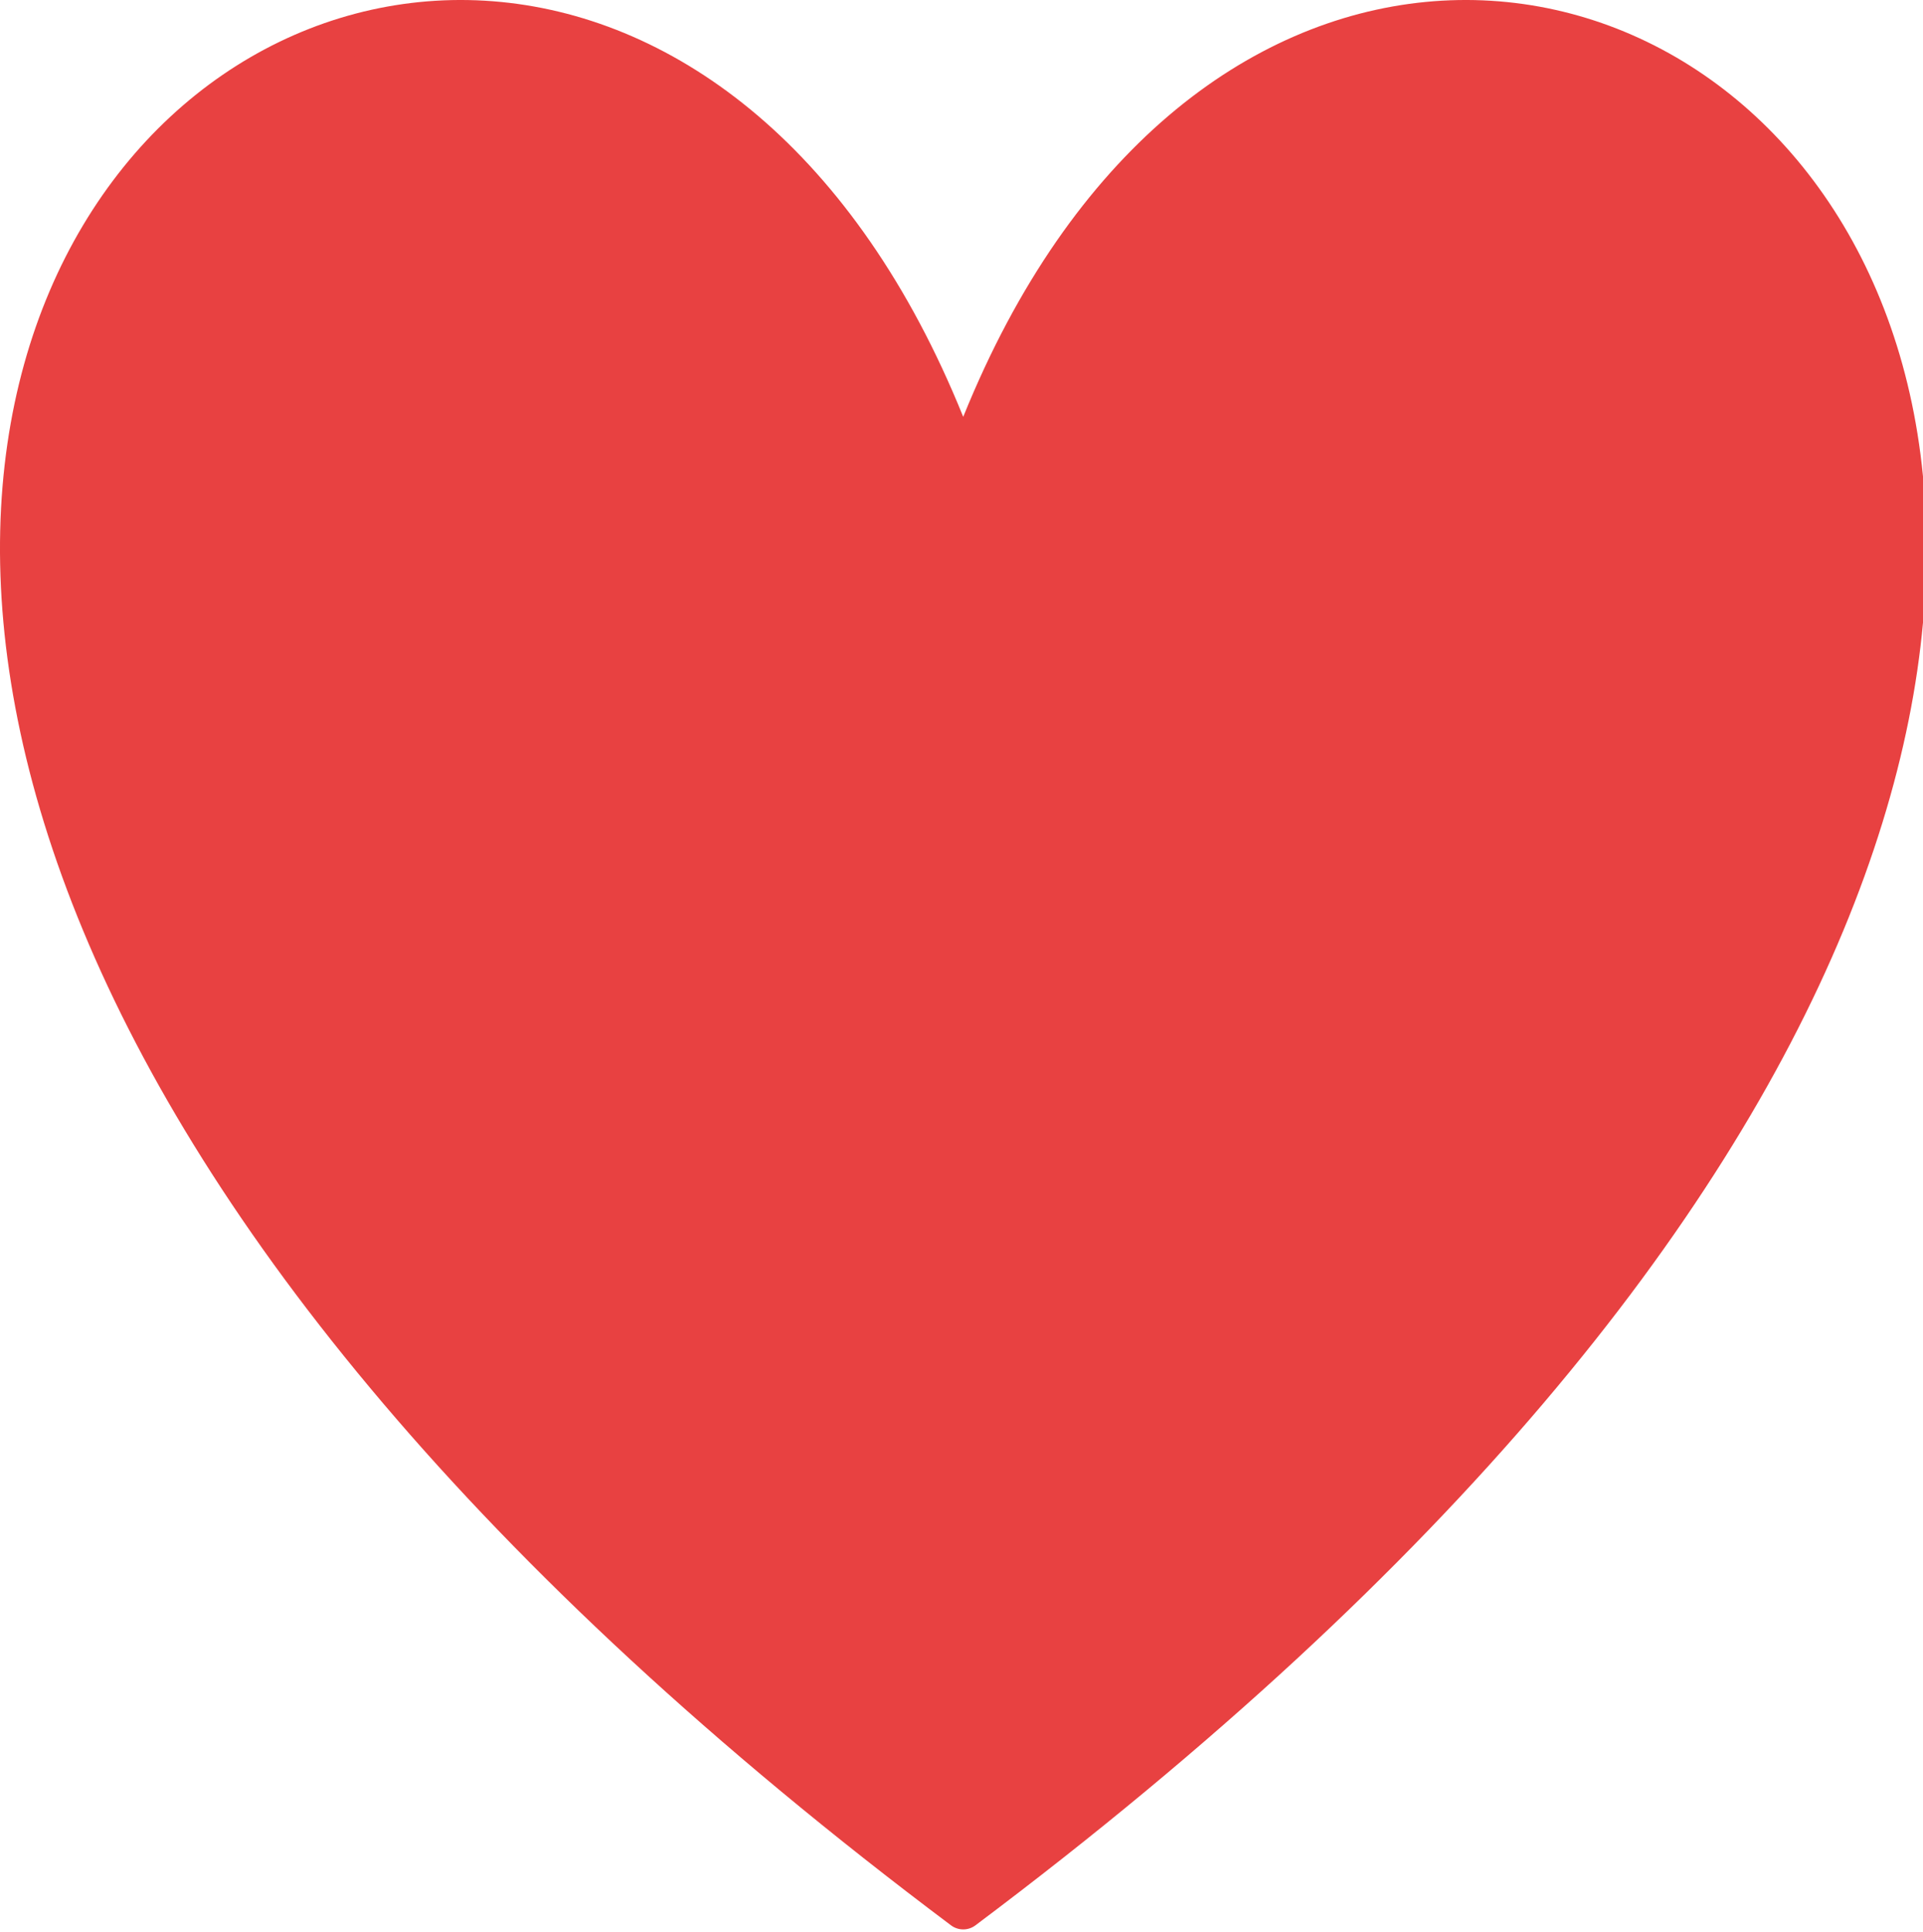 <svg xmlns="http://www.w3.org/2000/svg" xmlns:se="http://svg-edit.googlecode.com" xmlns:xlink="http://www.w3.org/1999/xlink" xmlns:dc="http://purl.org/dc/elements/1.1/" xmlns:cc="http://creativecommons.org/ns#" xmlns:rdf="http://www.w3.org/1999/02/22-rdf-syntax-ns#" xmlns:inkscape="http://www.inkscape.org/namespaces/inkscape" width="236" height="237" style="">                                    <title>my vector image</title>                                    <!-- Created with Vector Paint - http://www.vectorpaint.yaks.com/ https://chrome.google.com/webstore/detail/hnbpdiengicdefcjecjbnjnoifekhgdo -->                                    <rect id="backgroundrect" width="100%" height="100%" x="0" y="0" fill="#FFFFFF" stroke="none" style="" class="" opacity="0"/>                                <g class="currentLayer" style=""><title>Layer 1</title><path fill="#e84141" stroke="#e84141" stroke-width="5" stroke-linejoin="round" stroke-dashoffset="" fill-rule="nonzero" marker-start="" marker-mid="" marker-end="" id="svg_11" d="M118.212,58.25 C165.919,-78.616 352.839,58.25 118.212,234.22 C-116.415,58.25 70.504,-78.616 118.212,58.25 z" style="color: rgb(231, 103, 103);" class="" fill-opacity="1" stroke-opacity="1" opacity="1"/></g></svg>